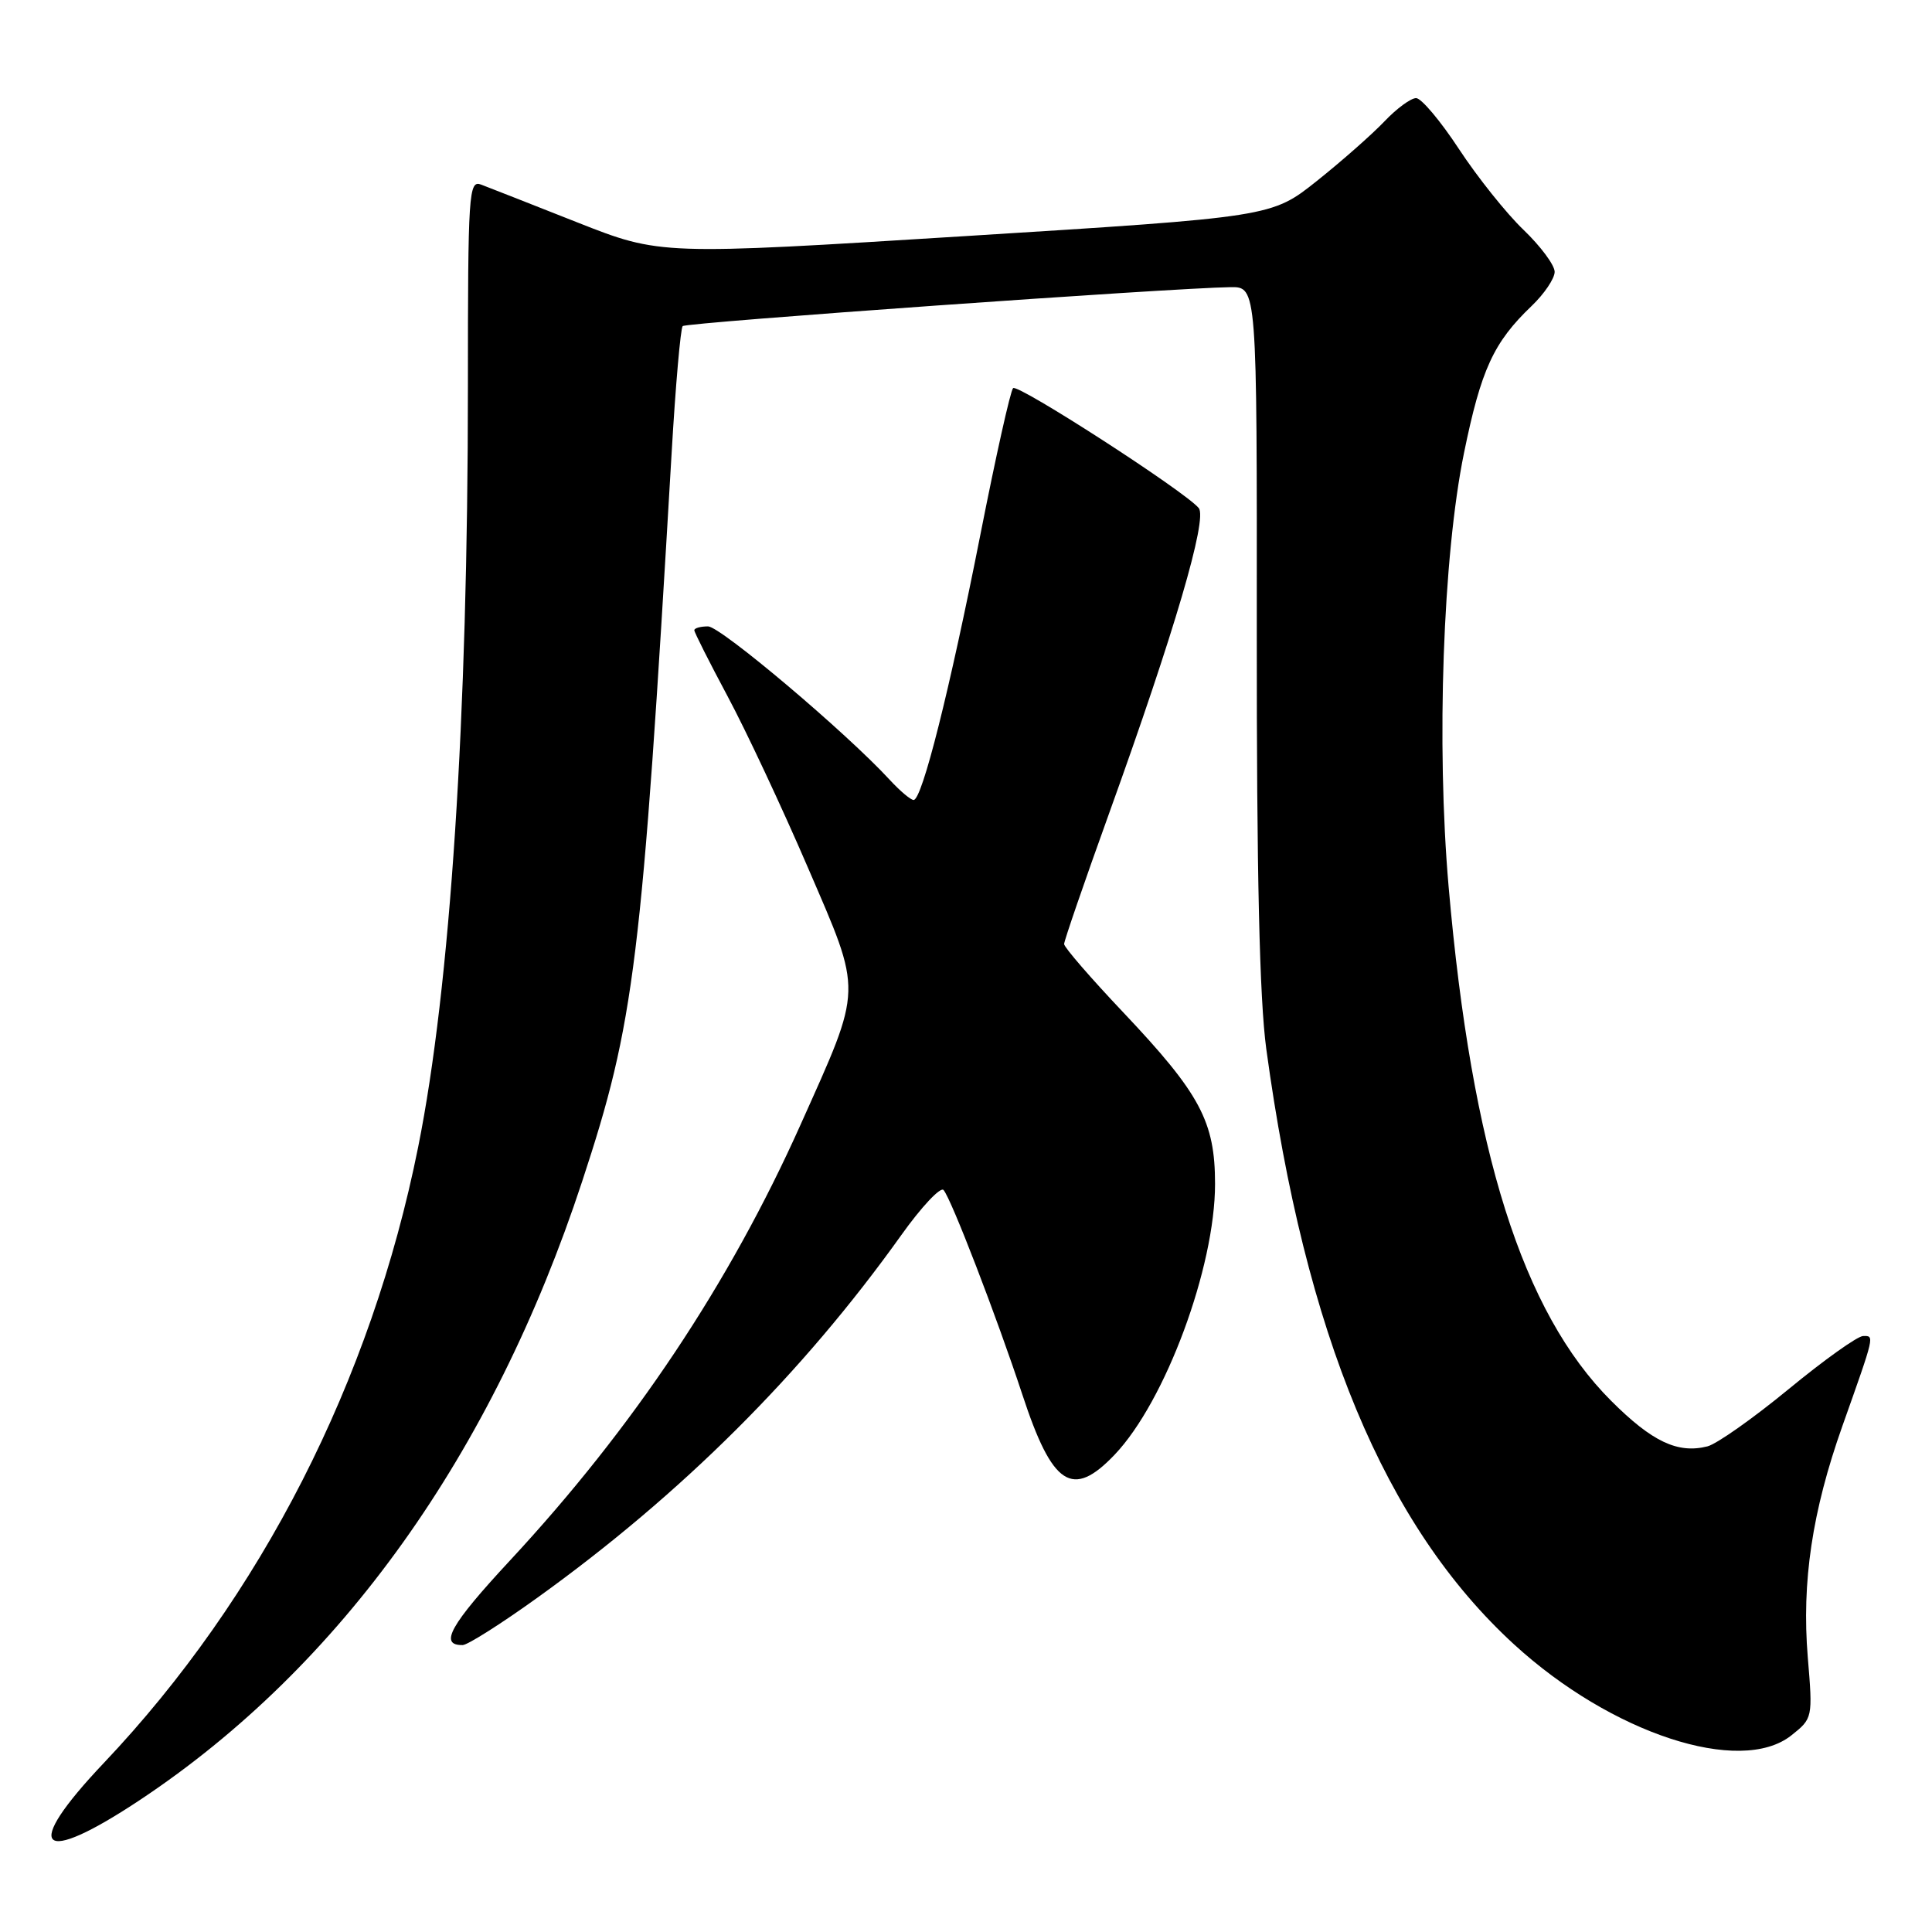 <?xml version="1.0" encoding="UTF-8" standalone="no"?>
<!DOCTYPE svg PUBLIC "-//W3C//DTD SVG 1.1//EN" "http://www.w3.org/Graphics/SVG/1.1/DTD/svg11.dtd" >
<svg xmlns="http://www.w3.org/2000/svg" xmlns:xlink="http://www.w3.org/1999/xlink" version="1.1" viewBox="0 0 256 256">
 <g >
 <path fill="currentColor"
d=" M 18.64 238.44 C 45.16 220.79 65.26 192.66 77.14 156.54 C 84.10 135.38 85.02 127.89 88.99 60.11 C 89.51 51.10 90.18 43.49 90.46 43.21 C 90.94 42.73 155.37 38.15 163.03 38.05 C 166.56 38.00 166.56 38.00 166.53 83.75 C 166.51 115.75 166.89 132.36 167.79 139.00 C 172.95 176.86 183.49 202.19 200.62 217.89 C 213.51 229.70 230.59 235.31 237.36 229.95 C 240.19 227.70 240.21 227.64 239.54 219.59 C 238.72 209.63 240.12 200.26 244.11 189.00 C 248.44 176.80 248.40 177.00 246.87 177.03 C 246.11 177.05 241.68 180.22 237.00 184.07 C 232.32 187.92 227.49 191.33 226.25 191.65 C 222.31 192.65 218.91 191.04 213.48 185.61 C 201.74 173.87 195.01 152.57 191.95 117.50 C 190.31 98.67 191.19 73.68 193.99 60.01 C 196.25 48.97 197.90 45.37 202.93 40.56 C 204.62 38.95 206.00 36.90 206.00 36.02 C 206.00 35.13 204.14 32.63 201.87 30.45 C 199.60 28.28 195.76 23.46 193.32 19.75 C 190.89 16.04 188.33 13.00 187.64 13.00 C 186.94 13.00 185.05 14.39 183.44 16.09 C 181.82 17.79 177.80 21.34 174.50 23.97 C 168.50 28.75 168.50 28.75 128.00 31.28 C 87.50 33.81 87.50 33.81 76.50 29.47 C 70.45 27.08 64.71 24.82 63.75 24.46 C 62.11 23.83 62.00 25.51 62.00 51.25 C 62.00 95.12 59.67 130.77 55.41 151.98 C 49.20 182.98 34.57 211.64 13.75 233.61 C 2.80 245.16 5.11 247.44 18.64 238.44 Z  M 71.17 211.73 C 90.27 198.01 106.32 182.02 119.41 163.68 C 122.08 159.93 124.61 157.24 125.02 157.68 C 126.02 158.77 132.07 174.49 135.46 184.77 C 139.45 196.92 142.09 198.64 147.70 192.75 C 154.42 185.69 161.00 167.93 161.00 156.88 C 161.00 148.61 159.03 144.93 148.87 134.18 C 144.54 129.61 141.00 125.52 141.00 125.09 C 141.00 124.67 143.69 116.85 146.98 107.72 C 155.62 83.74 160.02 68.75 158.84 67.32 C 157.03 65.12 134.86 50.81 134.24 51.43 C 133.89 51.77 131.94 60.52 129.90 70.87 C 125.82 91.52 122.18 106.00 121.06 106.00 C 120.67 106.00 119.26 104.81 117.92 103.36 C 112.16 97.09 95.48 83.00 93.82 83.00 C 92.82 83.00 92.00 83.23 92.00 83.51 C 92.00 83.79 93.99 87.73 96.41 92.26 C 98.84 96.79 103.63 107.01 107.06 114.98 C 114.33 131.86 114.37 130.50 106.09 149.00 C 96.66 170.07 83.91 189.19 67.56 206.79 C 59.64 215.32 58.13 218.03 61.31 217.98 C 61.96 217.97 66.40 215.16 71.17 211.73 Z "/>
</g>
</svg>